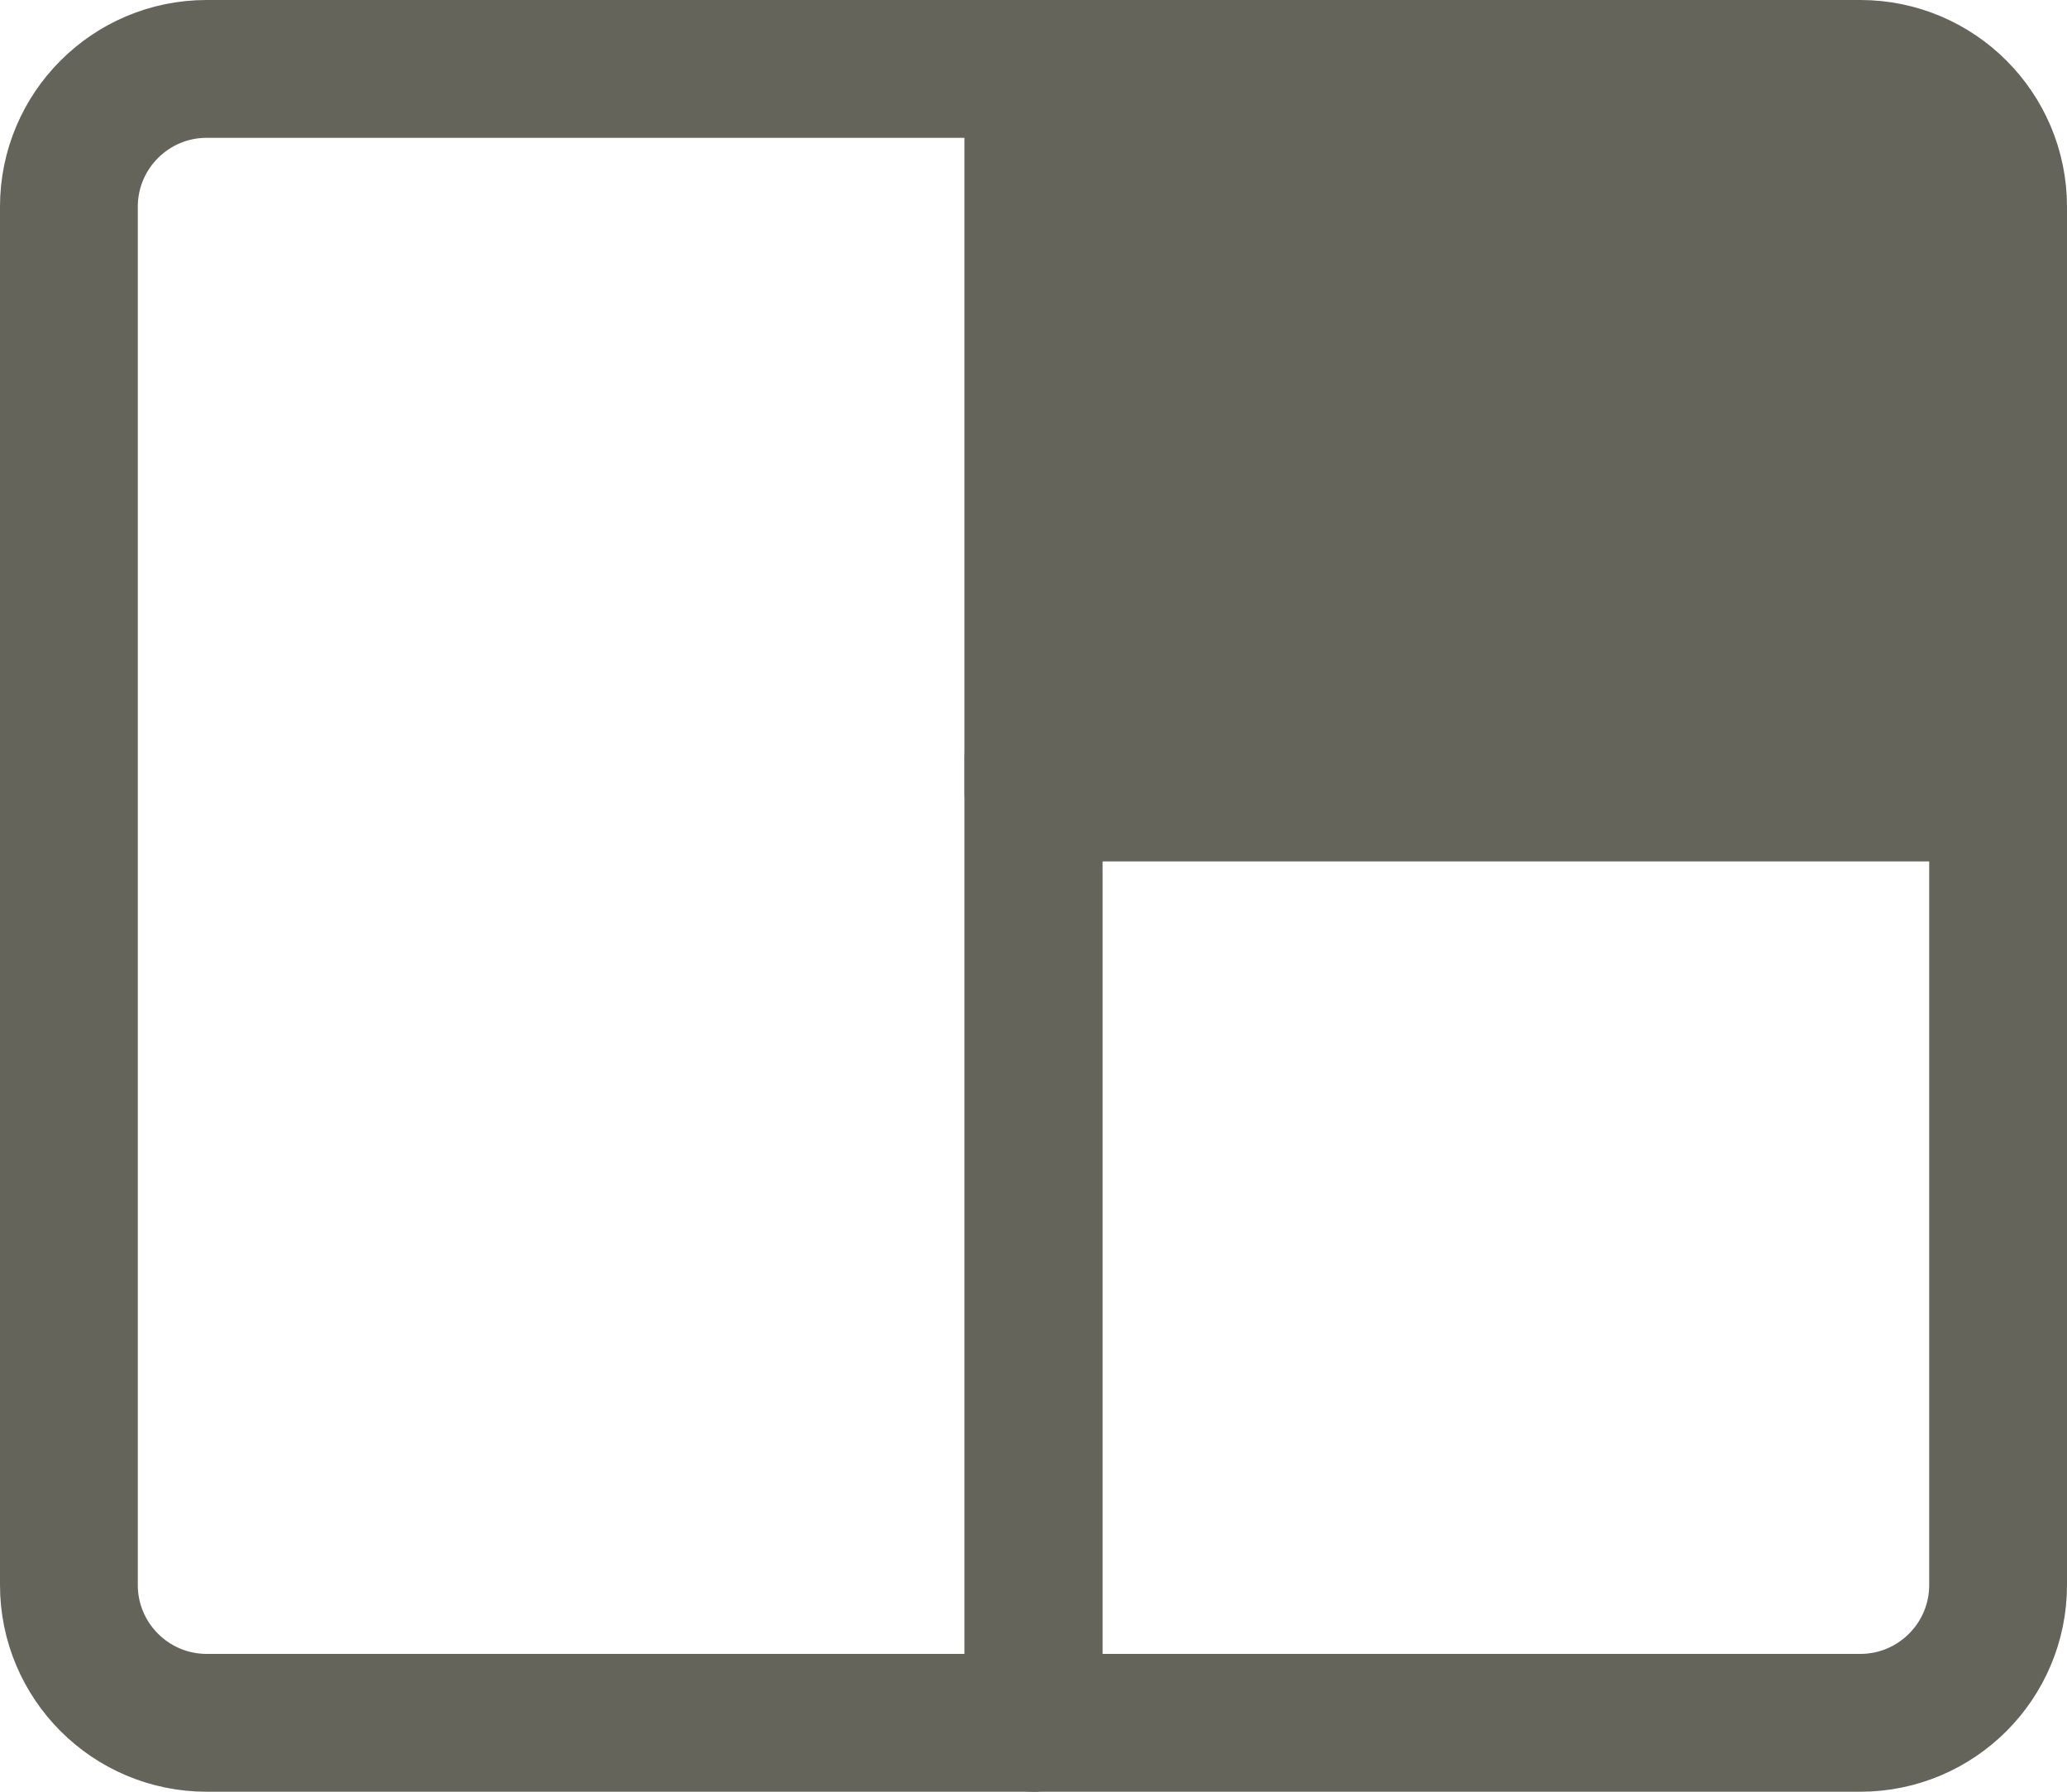 <svg version="1.1" xmlns="http://www.w3.org/2000/svg" xmlns:xlink="http://www.w3.org/1999/xlink" width="15" height="13" viewBox="0,0,15,13"><g transform="translate(-232.5,-173.5)"><g data-paper-data="{&quot;isPaintingLayer&quot;:true}" fill-rule="evenodd" stroke="#64645a" stroke-width="1" stroke-linecap="round" stroke-linejoin="round" stroke-miterlimit="10" stroke-dasharray="" stroke-dashoffset="0" style="mix-blend-mode: normal"><path d="M234,174h6v12h-6v0c-0.552,0 -1,-0.448 -1,-1v-10v0c0,-0.552 0.448,-1 1,-1z" fill="none"/><path d="M240,174h6v0c0.552,0 1,0.448 1,1v4.25h-7z" fill="#64645a"/><path d="M240,179h7v6v0c0,0.552 -0.448,1 -1,1h-6z" fill="none"/></g></g></svg><!--rotationCenter:7.5:6.5-->